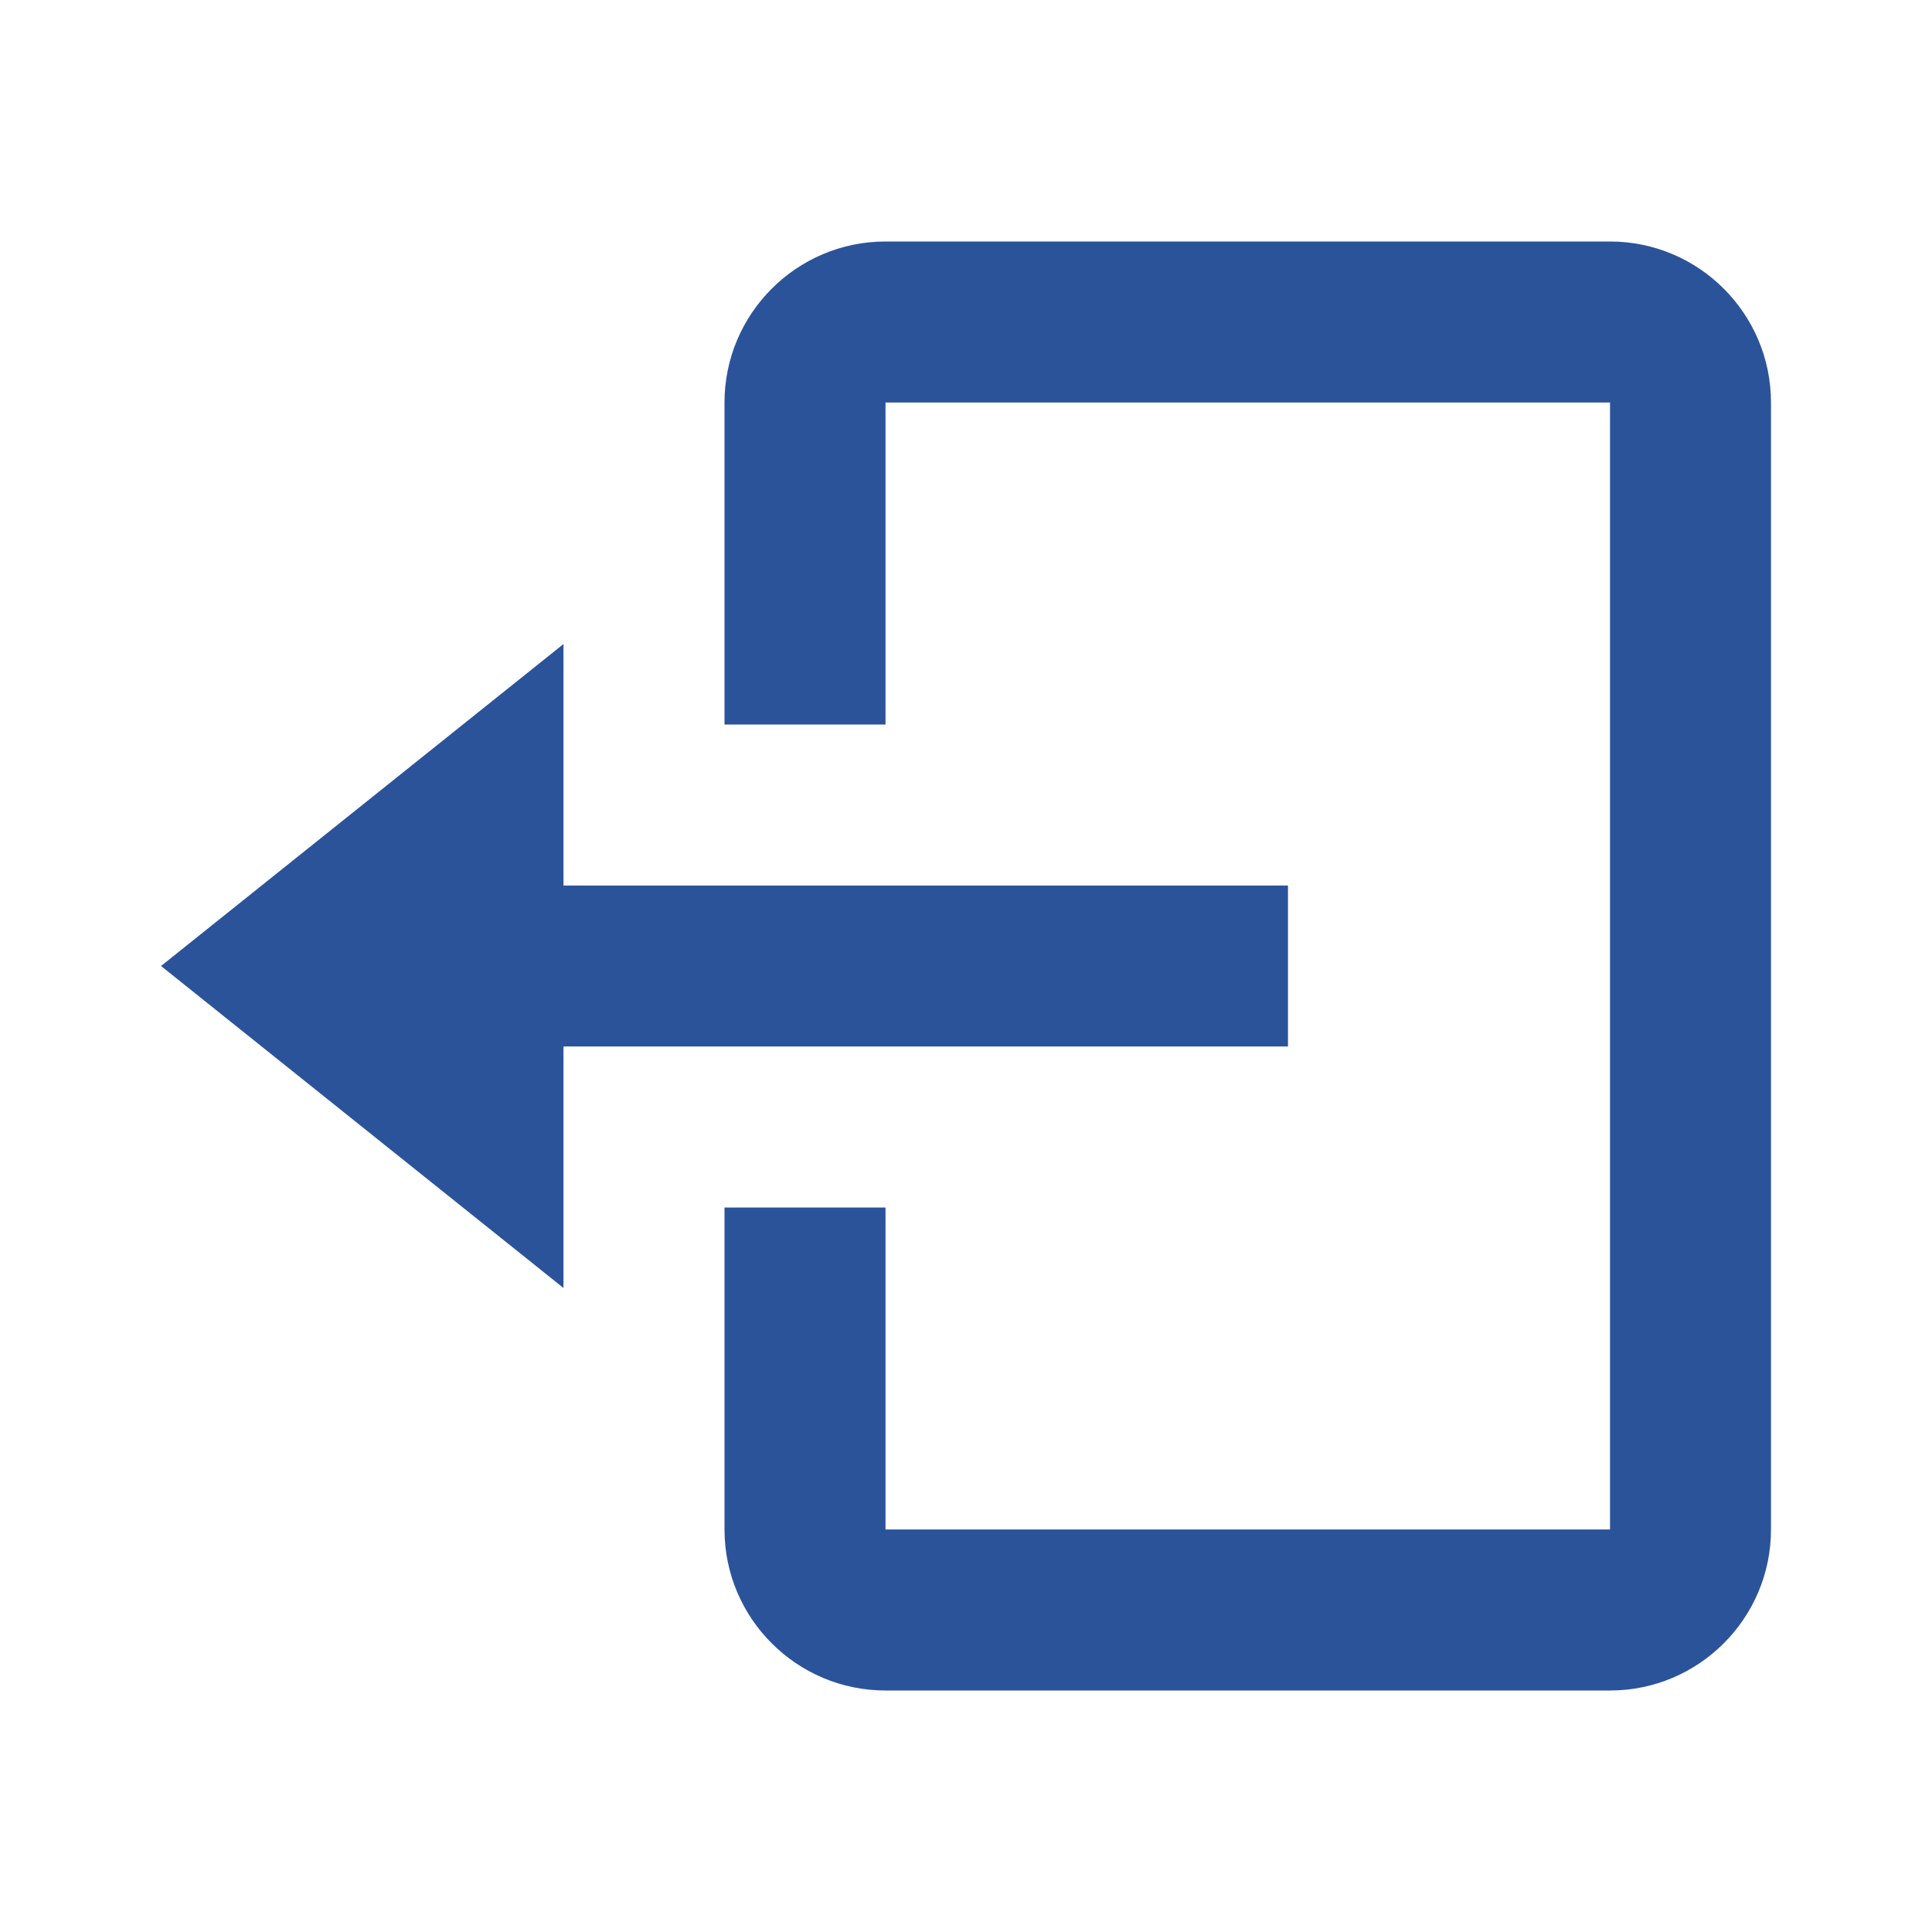 <svg width="47" height="47" viewBox="0 0 47 47" fill="none" xmlns="http://www.w3.org/2000/svg">
<path d="M31.333 25.458V21.542H13.708V15.667L3.917 23.5L13.708 31.333V25.458H31.333Z" fill="#2B539A"/>
<path d="M39.167 5.875H21.542C19.382 5.875 17.625 7.632 17.625 9.792V17.625H21.542V9.792H39.167V37.208H21.542V29.375H17.625V37.208C17.625 39.368 19.382 41.125 21.542 41.125H39.167C41.327 41.125 43.083 39.368 43.083 37.208V9.792C43.083 7.632 41.327 5.875 39.167 5.875Z" fill="#2B539A"/>
</svg>
